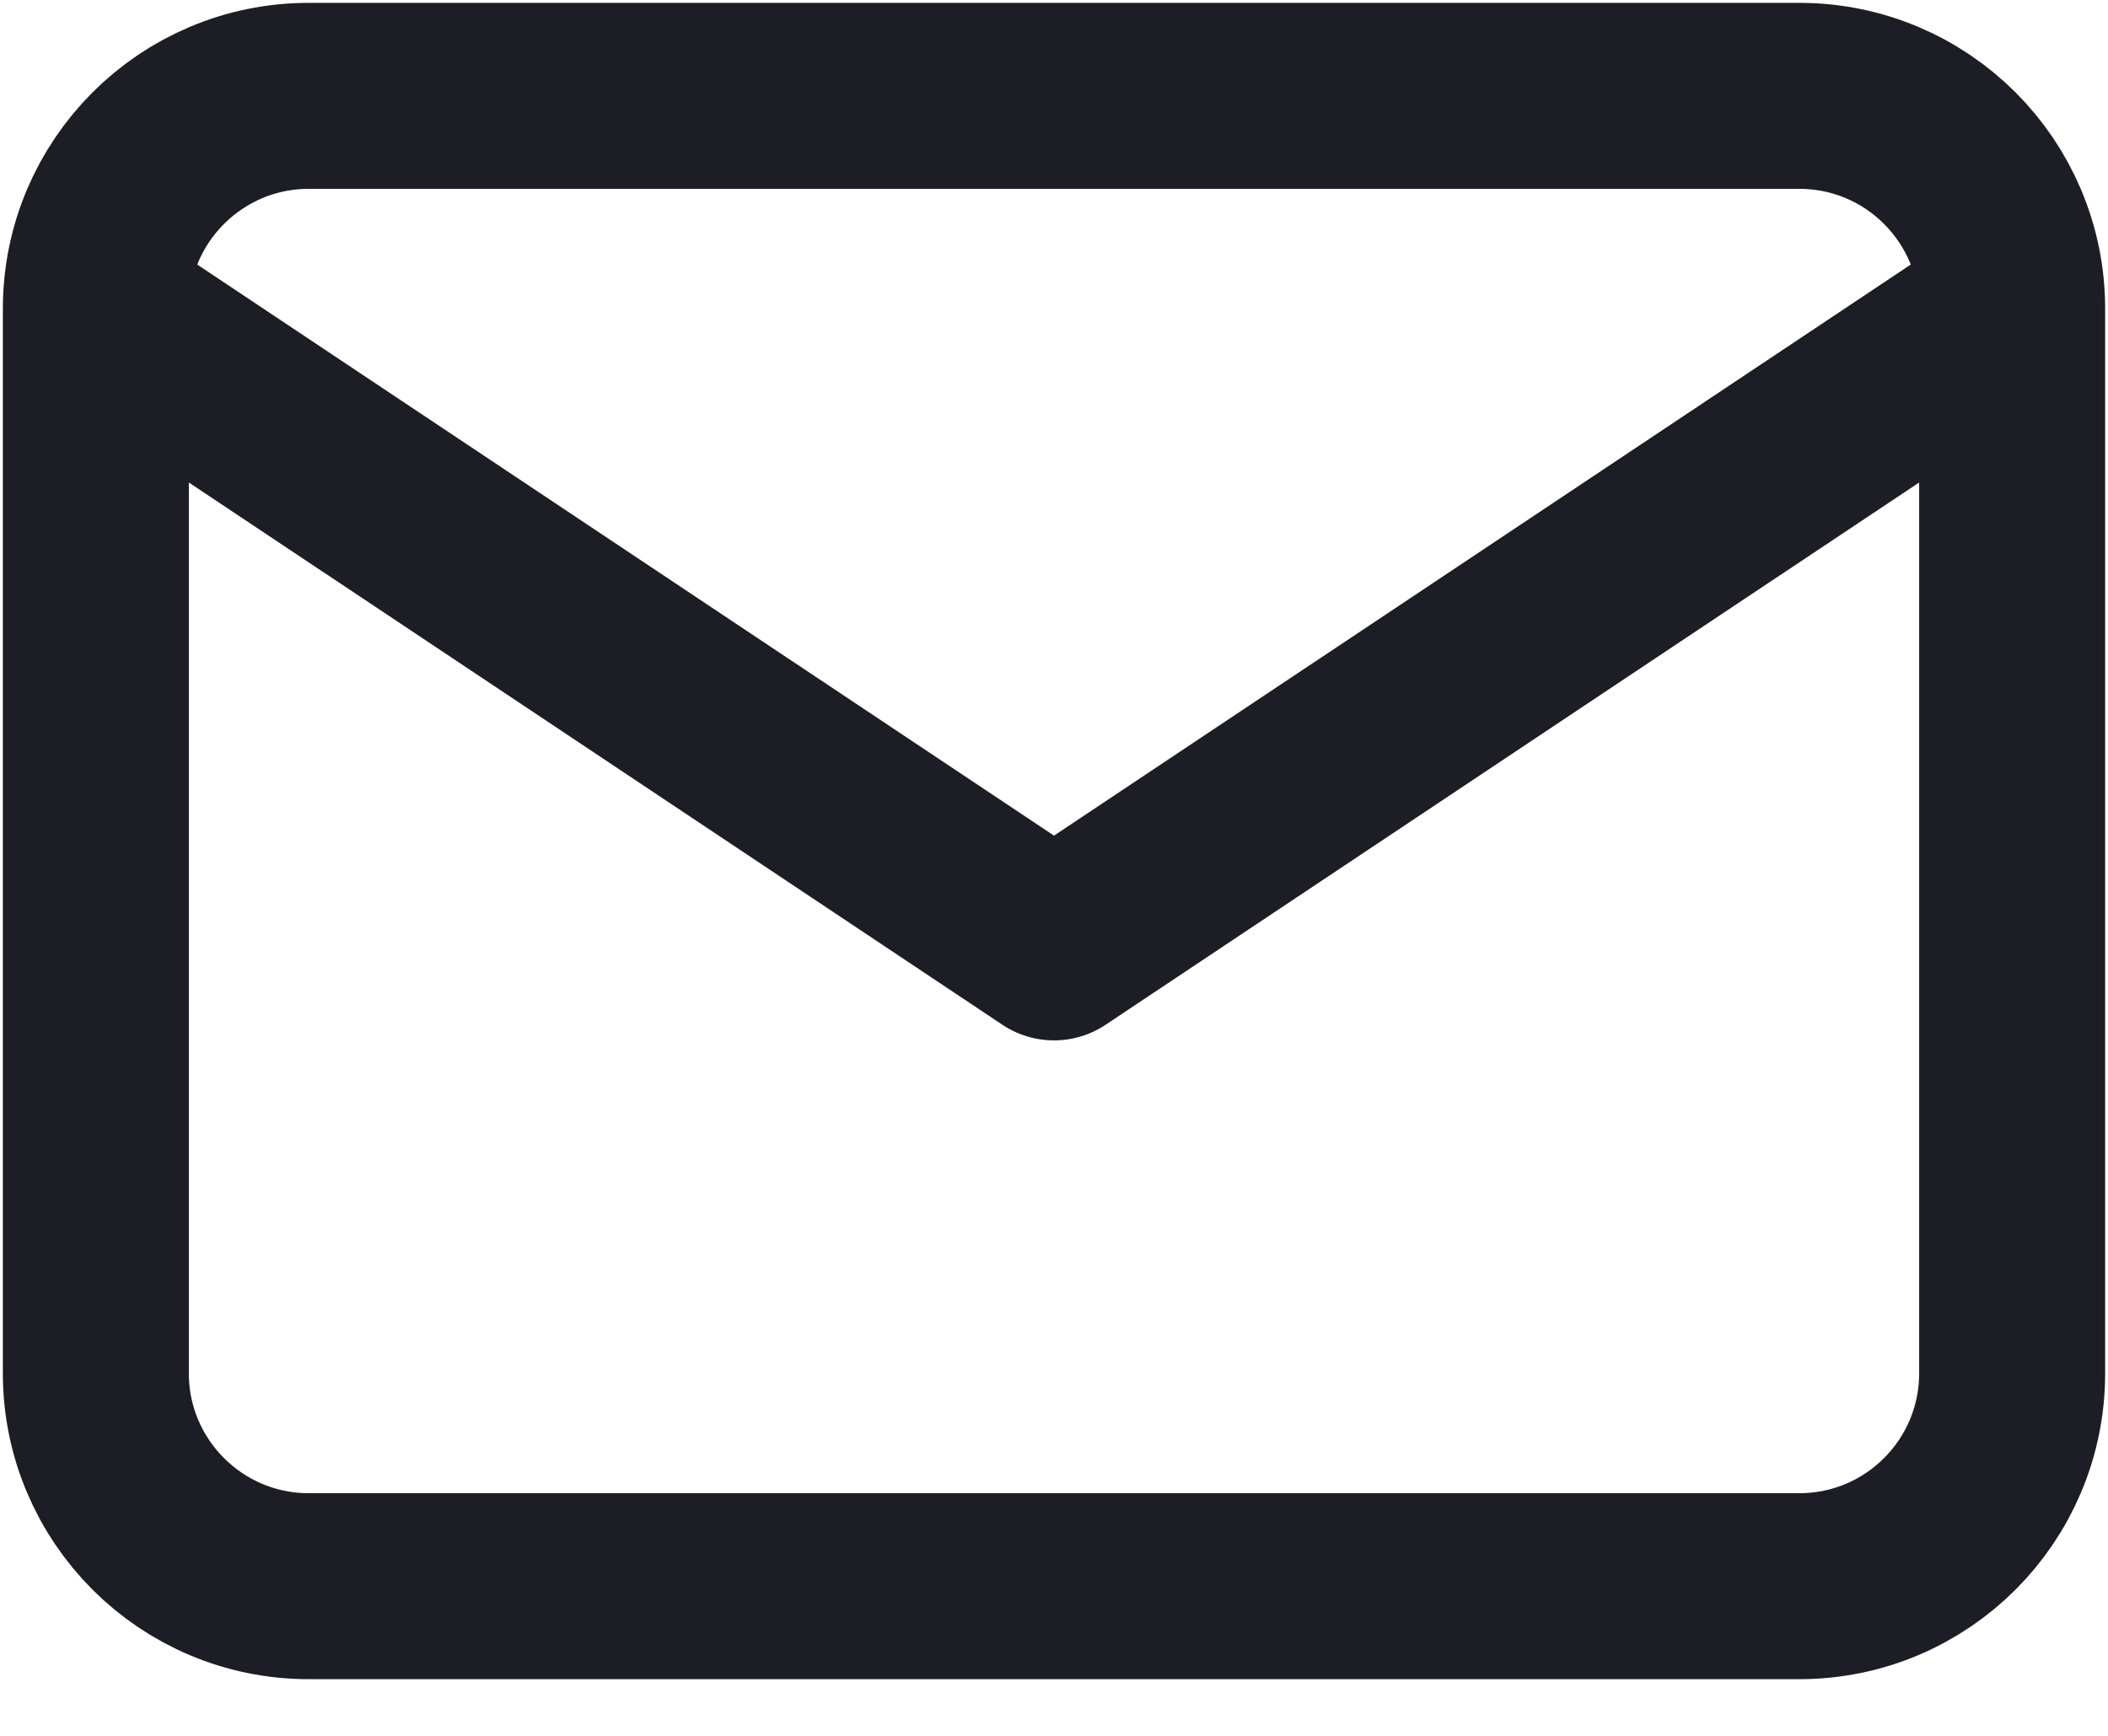 <svg width="17" height="14" viewBox="0 0 17 14" fill="none" xmlns="http://www.w3.org/2000/svg">
<path d="M16.227 2.49C16.227 1.542 15.459 0.773 14.51 0.773H2.49C1.542 0.773 0.773 1.542 0.773 2.49M16.227 2.49V11.076C16.227 12.024 15.459 12.793 14.51 12.793H2.49C1.542 12.793 0.773 12.024 0.773 11.076V2.49M16.227 2.49L8.5 7.641L0.773 2.49" stroke="#1D1E25" stroke-width="1.5" stroke-linecap="round" stroke-linejoin="round"/>
</svg>
